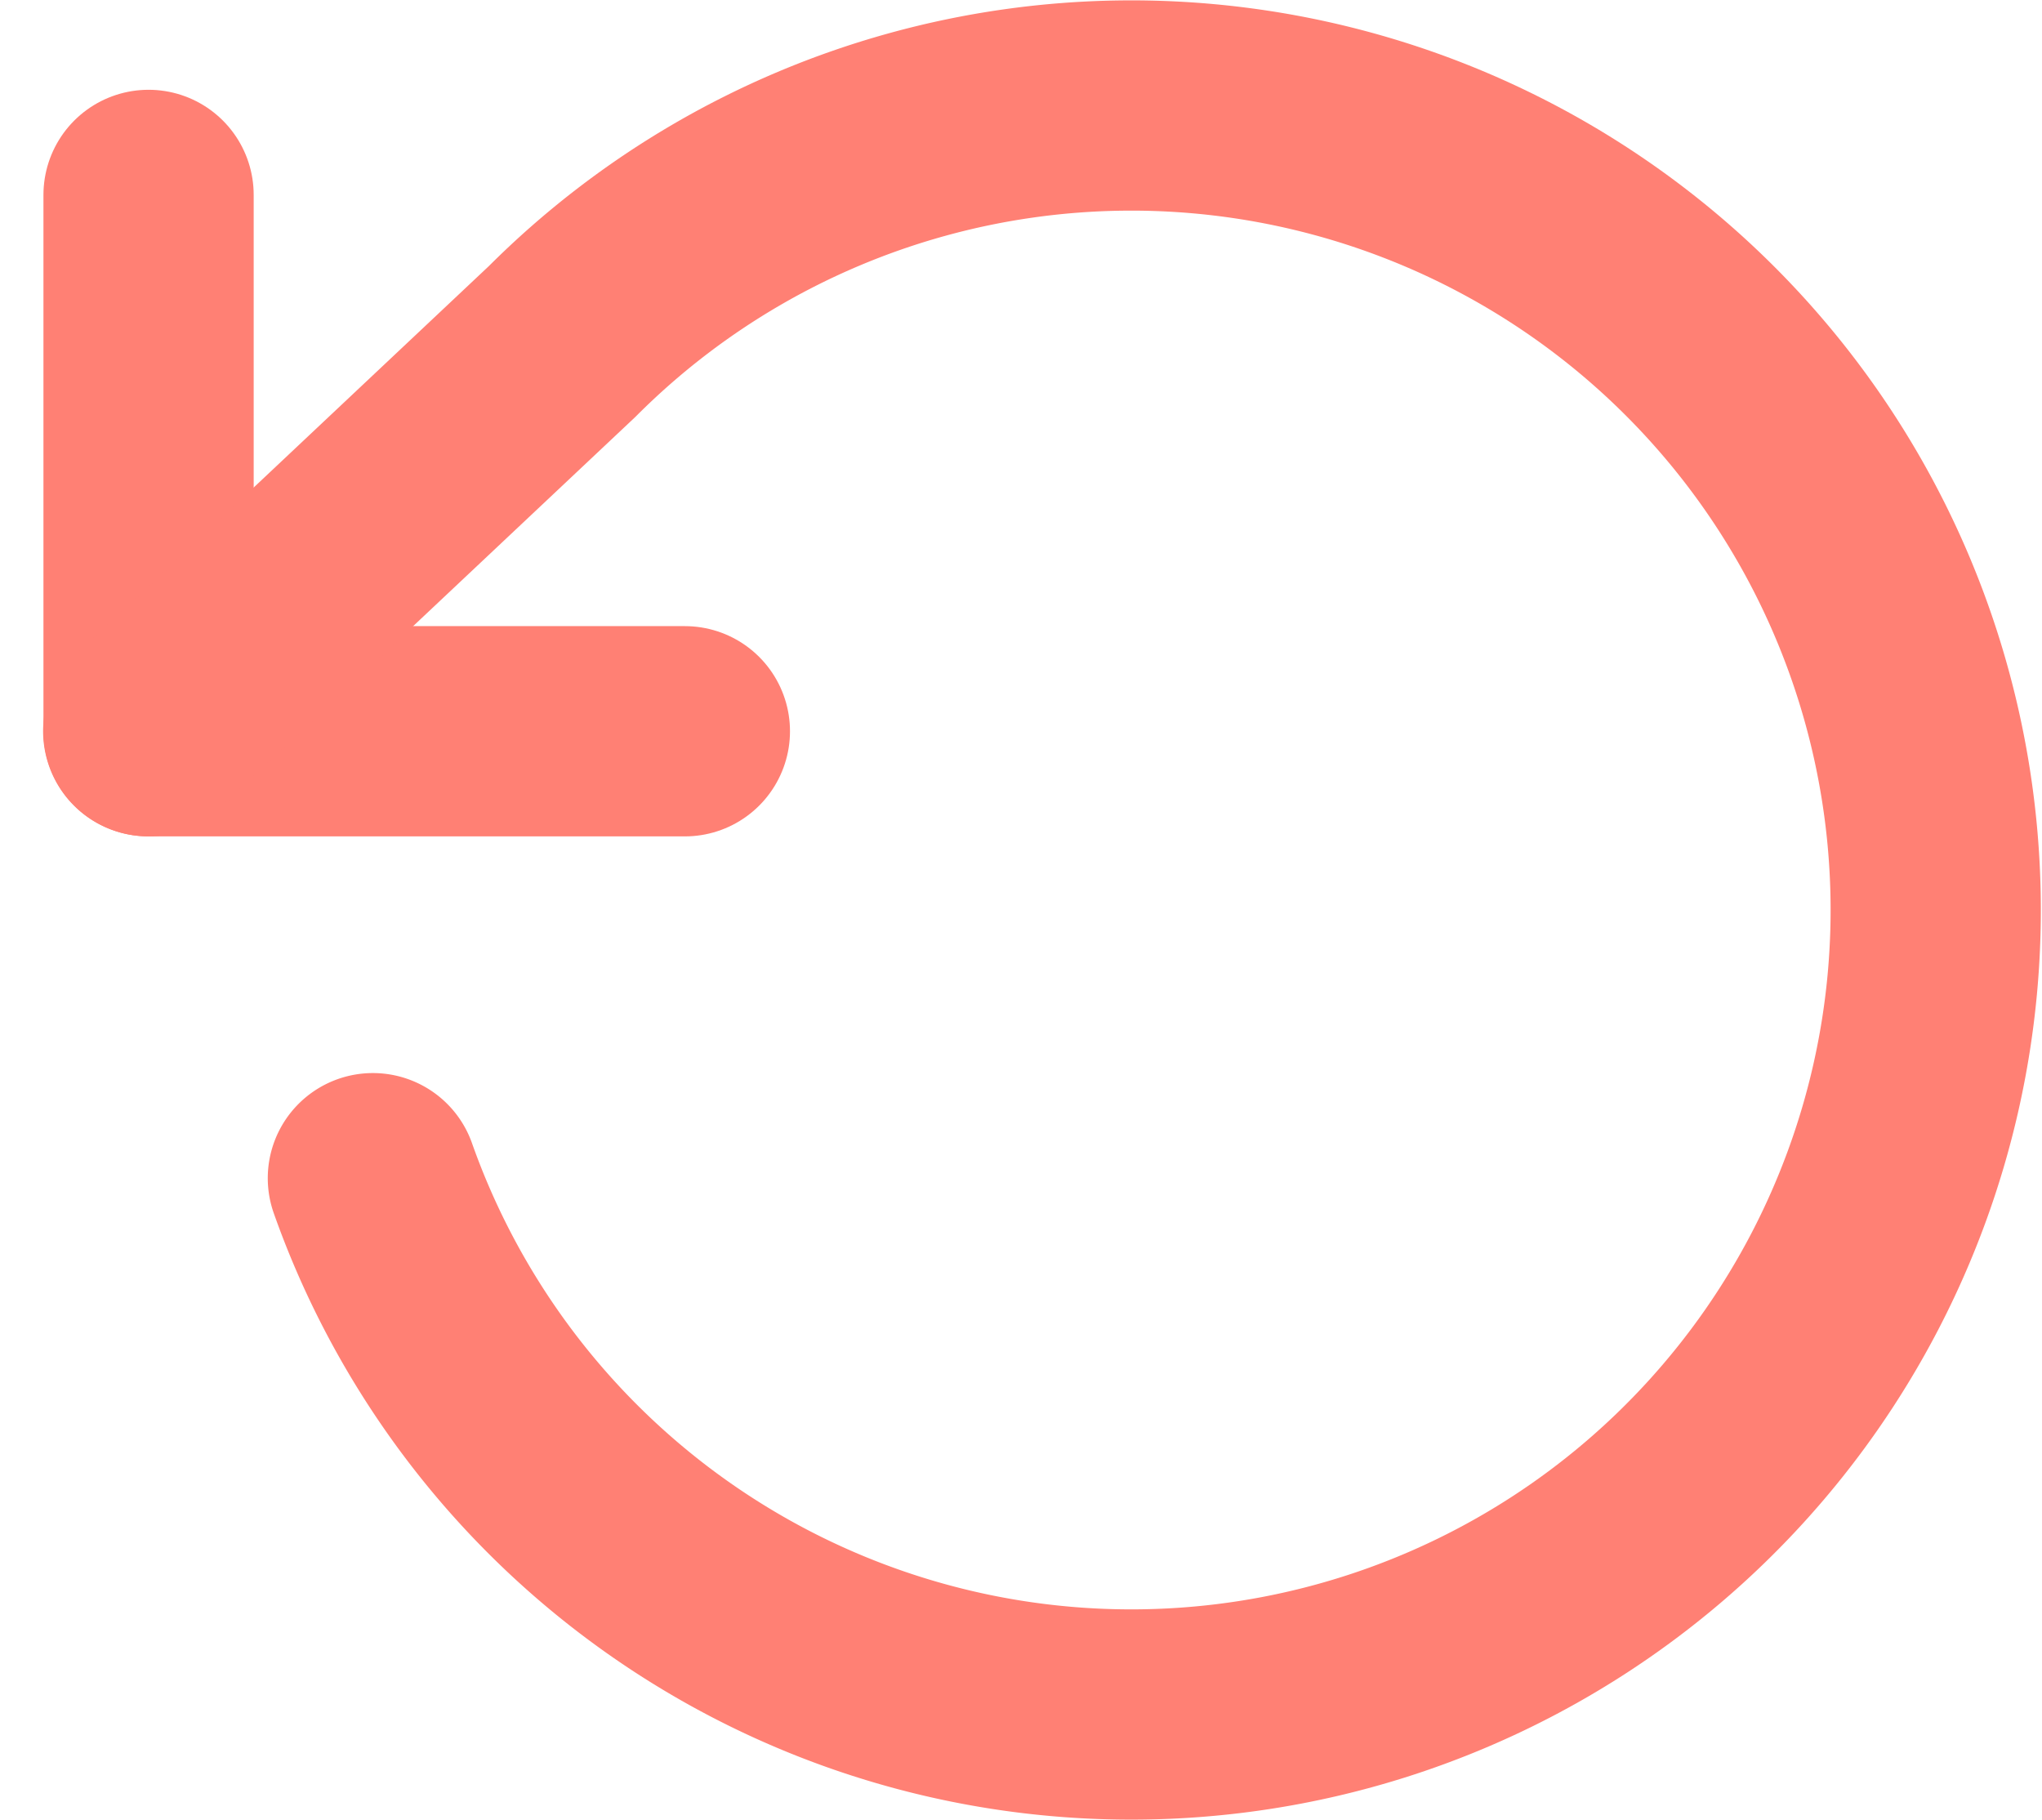 <svg xmlns="http://www.w3.org/2000/svg" width="29.139" height="25.969" viewBox="0 0 29.139 25.969"><defs><style>.a{fill:none;stroke:#ff8074;stroke-linecap:round;stroke-linejoin:round;stroke-width:3px;}</style></defs><g transform="translate(2.12 1.508)"><path class="a" d="M25.5,6v7.653h7.653" transform="translate(-25.5 -4.727)"/><path class="a" d="M7.706,19.806a11.479,11.479,0,1,0,2.7-11.938L4.5,13.428" transform="translate(-4.505 -4.503)"/></g></svg>